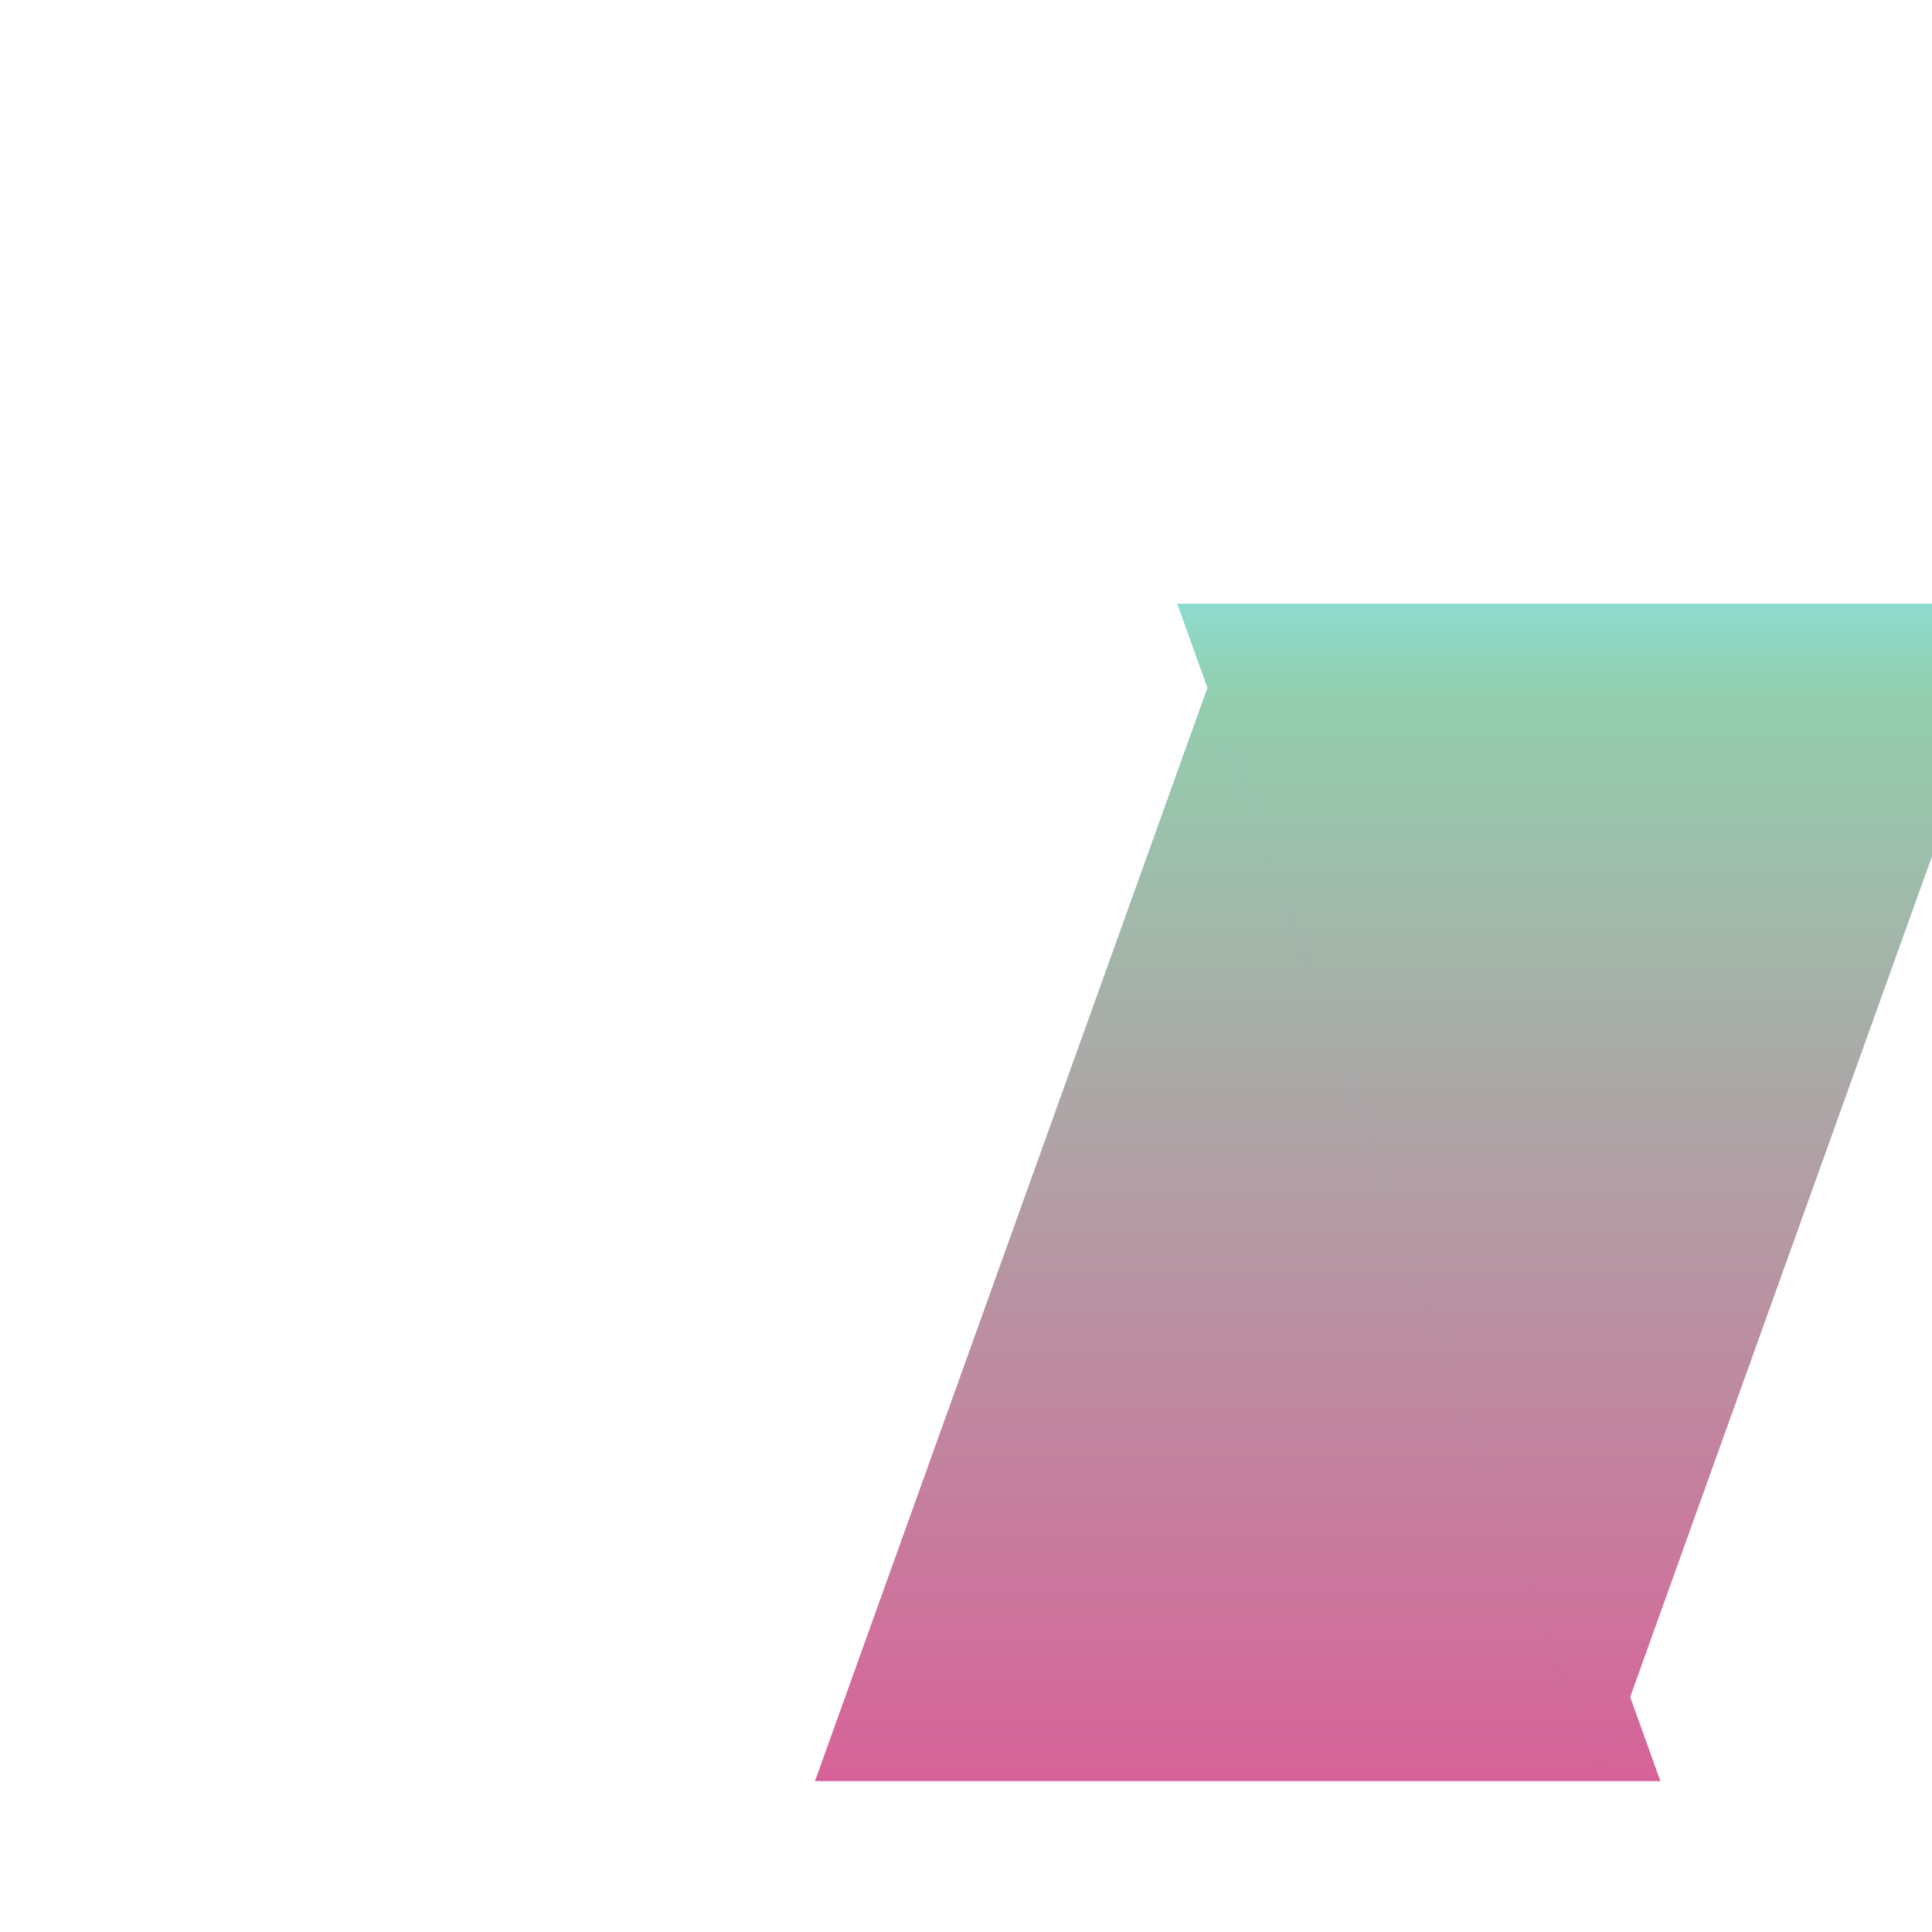 <svg xmlns="http://www.w3.org/2000/svg" fill="none" viewBox="0 0 128 128">
    <path d="m54 118 28-78 28 78H54Z" fill="url(#a)"/>
    <path d="m54 118 28-78 28 78H54Z" fill="url(#b)" fill-opacity=".4"/>
    <path d="m106 118-28-78h56l-28 78Z" fill="url(#c)"/>
    <path d="m106 118-28-78h56l-28 78Z" fill="url(#d)" fill-opacity=".4"/>
    <defs>
        <linearGradient id="a" x1="82" y1="40" x2="82" y2="118" gradientUnits="userSpaceOnUse">
            <stop stop-color="#41D1FF"/>
            <stop offset="1" stop-color="#BD34FE"/>
        </linearGradient>
        <linearGradient id="b" x1="82" y1="40" x2="82" y2="118" gradientUnits="userSpaceOnUse">
            <stop stop-color="#FFEA83"/>
            <stop offset=".08" stop-color="#FFDD35"/>
            <stop offset="1" stop-color="#FFA800"/>
        </linearGradient>
        <linearGradient id="c" x1="134" y1="40" x2="134" y2="118" gradientUnits="userSpaceOnUse">
            <stop stop-color="#41D1FF"/>
            <stop offset="1" stop-color="#BD34FE"/>
        </linearGradient>
        <linearGradient id="d" x1="134" y1="40" x2="134" y2="118" gradientUnits="userSpaceOnUse">
            <stop stop-color="#FFEA83"/>
            <stop offset=".08" stop-color="#FFDD35"/>
            <stop offset="1" stop-color="#FFA800"/>
        </linearGradient>
    </defs>
</svg>
